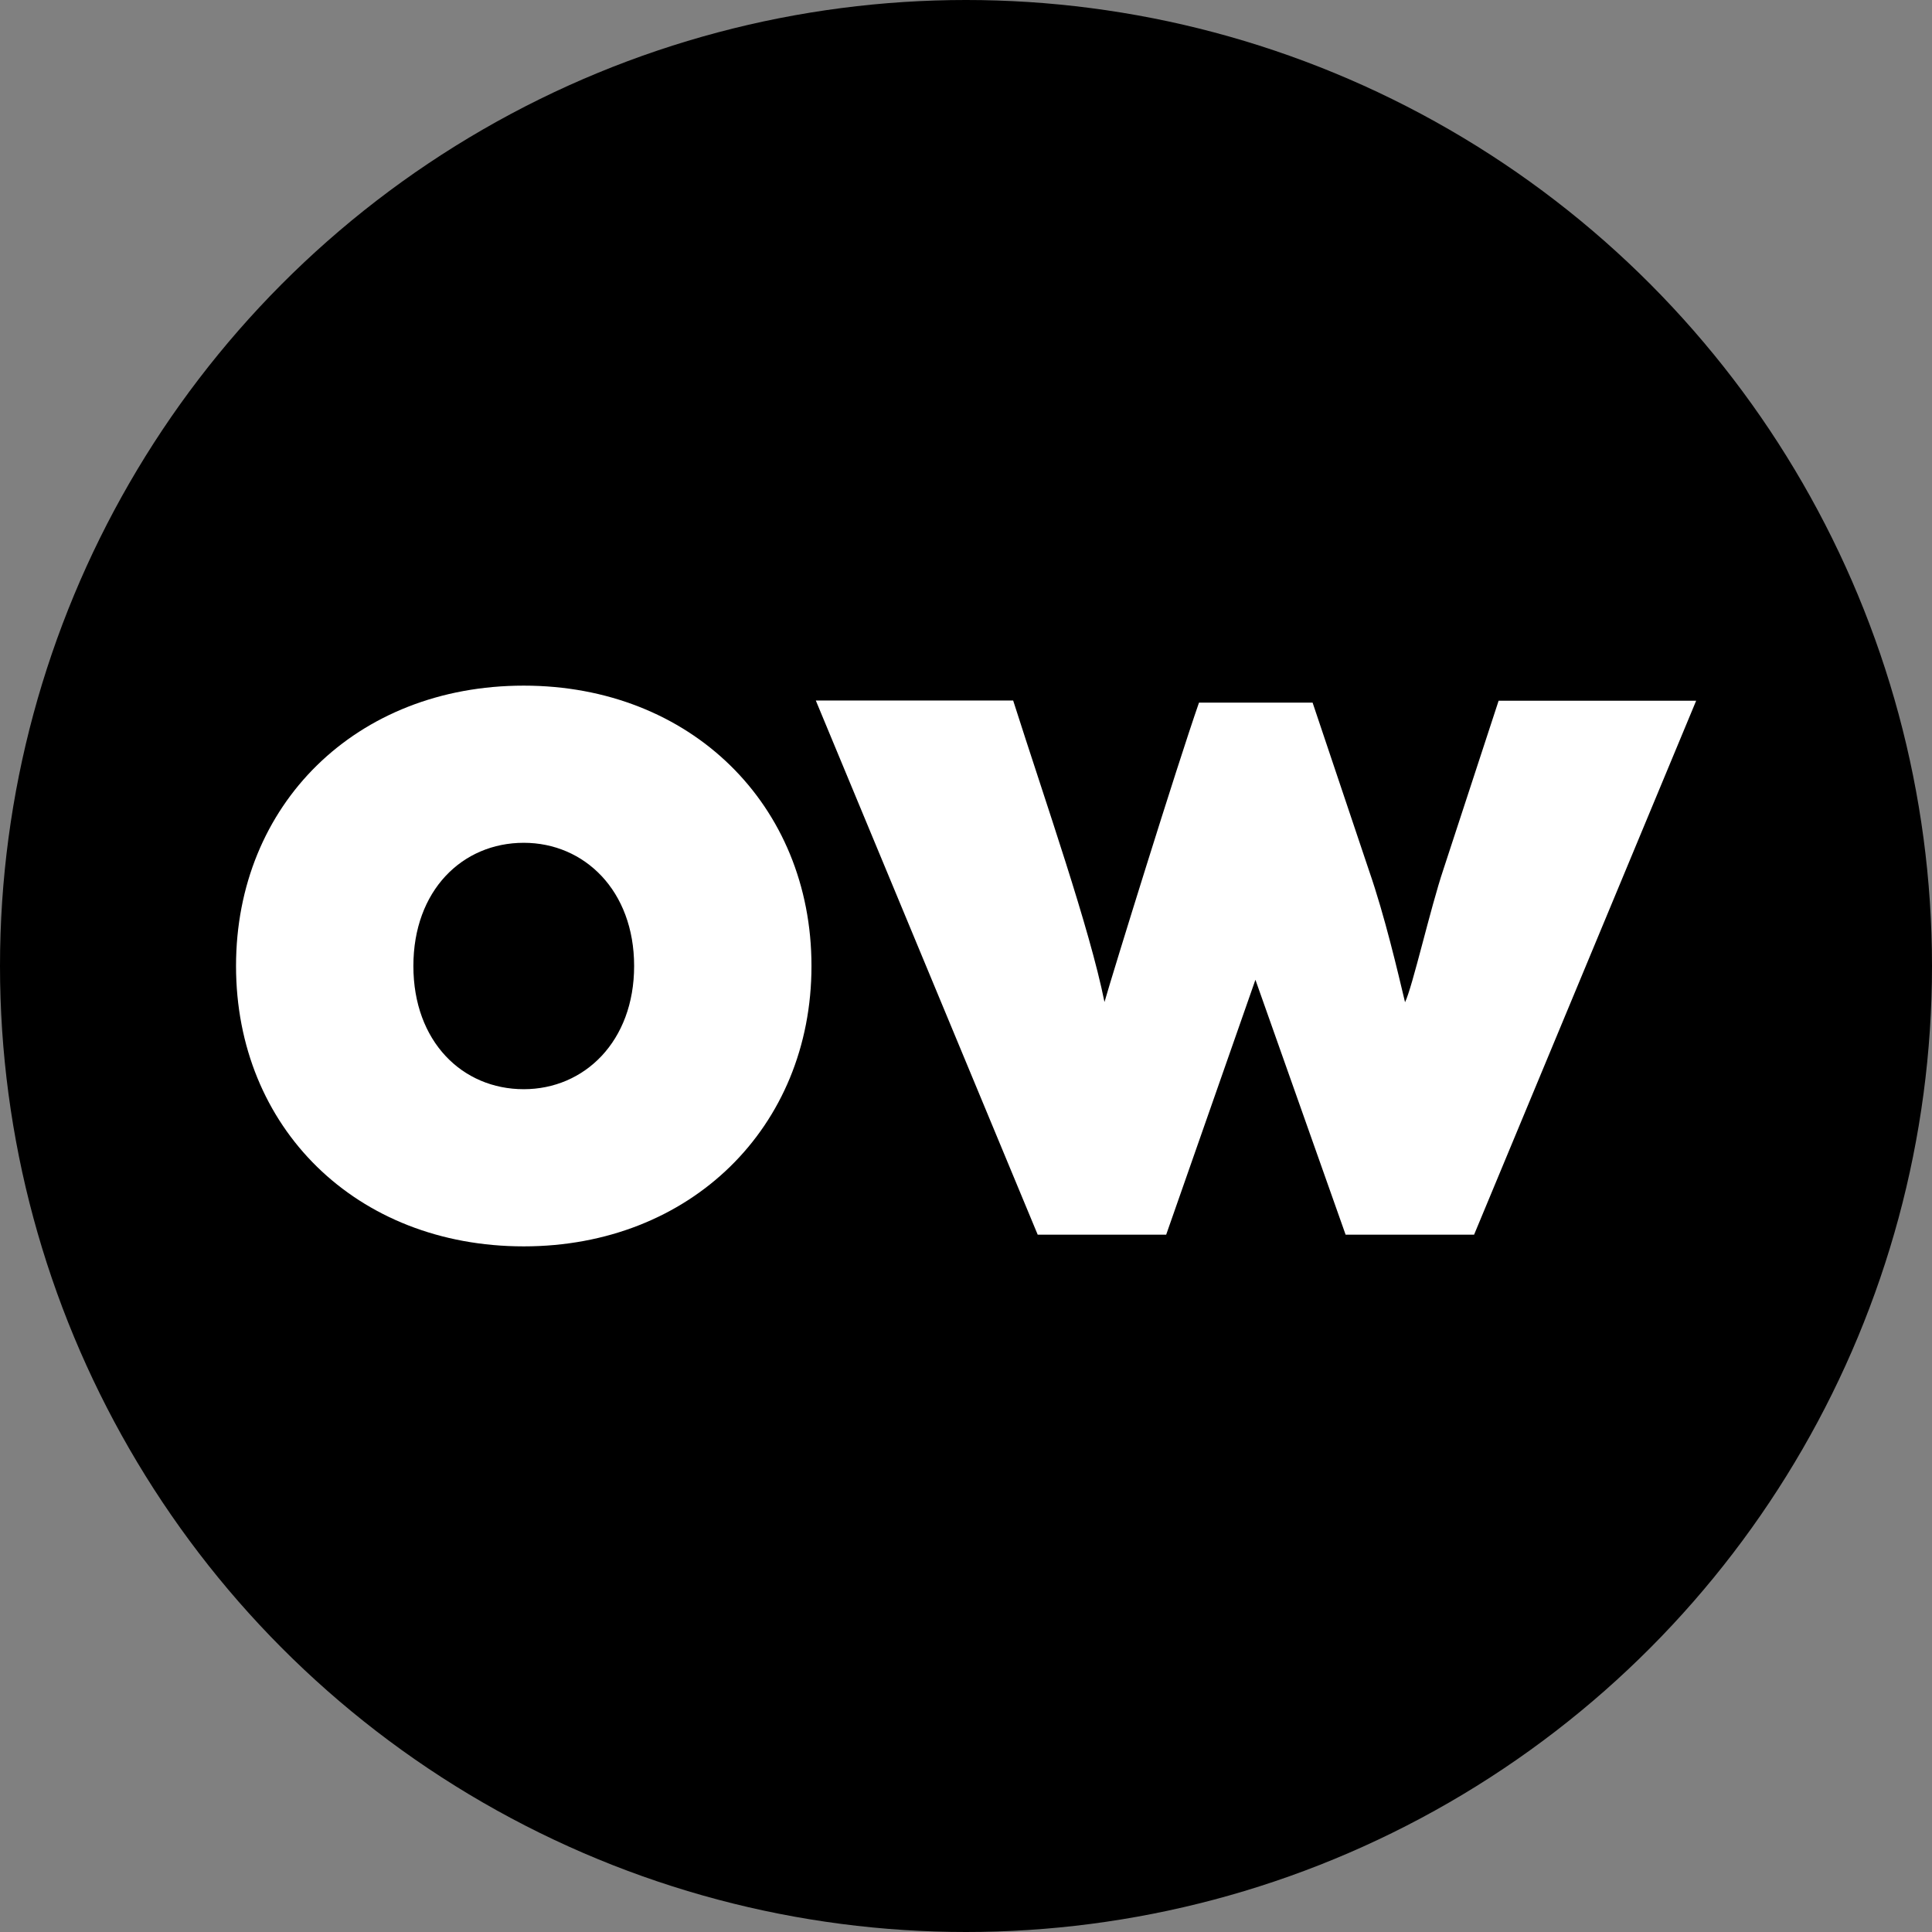 <?xml version="1.0" encoding="utf-8"?>
<!-- Generator: Adobe Illustrator 27.0.0, SVG Export Plug-In . SVG Version: 6.00 Build 0)  -->
<svg version="1.1" xmlns="http://www.w3.org/2000/svg" xmlns:xlink="http://www.w3.org/1999/xlink" x="0px" y="0px"
	 viewBox="0 0 1024 1024" style="enable-background:new 0 0 1024 1024;" xml:space="preserve">
<rect x="0" y="0" width="1024" height="1024" fill="#808080" stroke="none"/>
<style type="text/css">
	.st0{fill:#FFFFFF;}
</style>
<g id="Layer_1">
	<g>
		<circle cx="512" cy="512" r="512"/>
	</g>
</g>
<g id="option_straight">
	<g>
		<path class="st0" d="M430.1,512c0,85.5-64.2,148.6-152.5,148.6c-88.9,0-152.5-63-152.5-148.6c0-85.5,63.6-148.6,152.5-148.6
			C366,363.4,430.1,426.5,430.1,512z M336.1,512c0-40-26.4-65.3-58.5-65.3c-32.6,0-58.5,25.3-58.5,65.3s25.9,65.3,58.5,65.3
			C309.7,577.3,336.1,552,336.1,512z"/>
		<path class="st0" d="M725.6,461.4c8.4,24.2,15.2,53.5,19.1,69.8c3.9-7.9,13.5-50.1,20.3-70.3l29.3-89.5h104.7L781.3,654.4h-68.1
			l-47.8-135.1l-47.3,135.1H550L432.4,371.3H537c17.4,54.6,40.5,120.4,48.4,159.8c4.5-15.8,38.3-124.9,50.1-158.7h60.2L725.6,461.4z
			"/>
	</g>
</g>
</svg>
